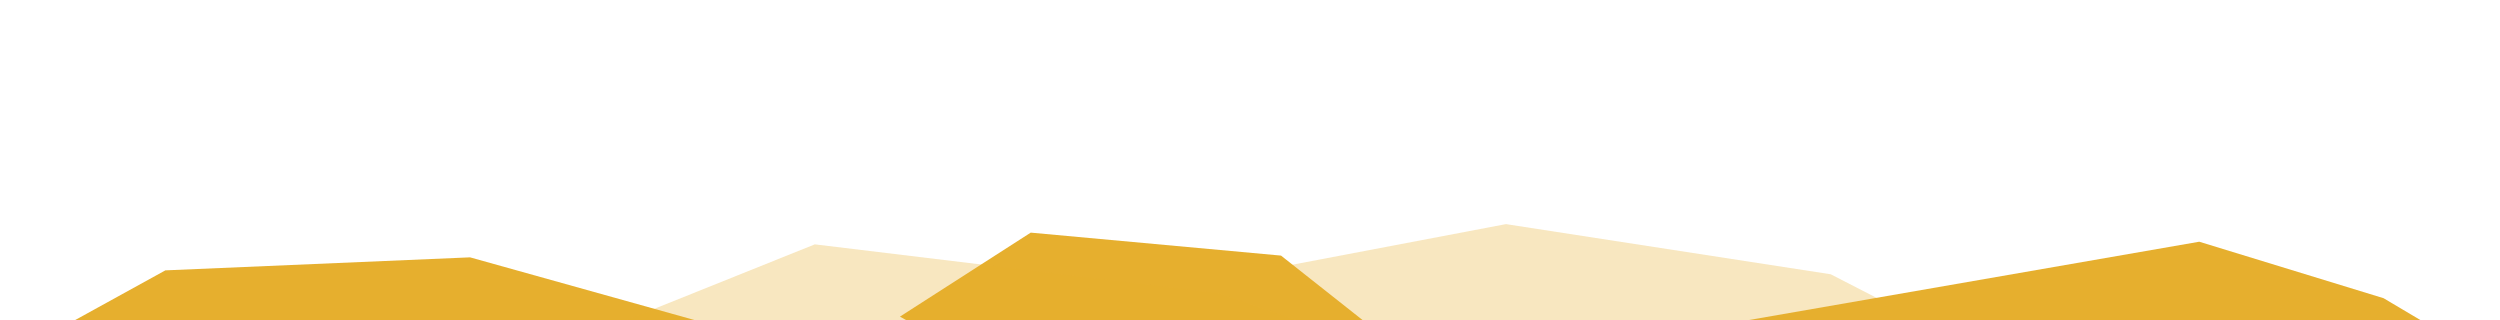 <svg id="圖層_1" data-name="圖層 1" xmlns="http://www.w3.org/2000/svg" viewBox="0 0 960 123"><defs><style>.cls-1,.cls-2{fill:#e6af2e;}.cls-1{opacity:0.3;}</style></defs><title>index</title><polygon class="cls-1" points="376.15 124.48 578.27 86.06 703 105.32 749.57 129.28 361.81 146.27 370.42 126.06 376.15 124.48"/><polygon class="cls-2" points="645.53 127.42 844.5 92.82 915.29 114.51 956.31 138.85 684.95 138.21 645.53 127.42"/><polygon class="cls-2" points="277.49 125.91 180.5 98.82 63.5 103.82 29 122.82 8 134.77 243.31 134.27 277.49 125.91"/><polygon class="cls-2" points="345.58 121.58 395.8 89.33 491.91 98.15 556.03 148.82 394.06 148.82 345.58 121.58"/><polygon class="cls-1" points="217.48 132.15 312.88 93.83 467.82 112.58 538.95 136.88 520.2 144.31 191.02 143.84 217.48 132.15"/></svg>
